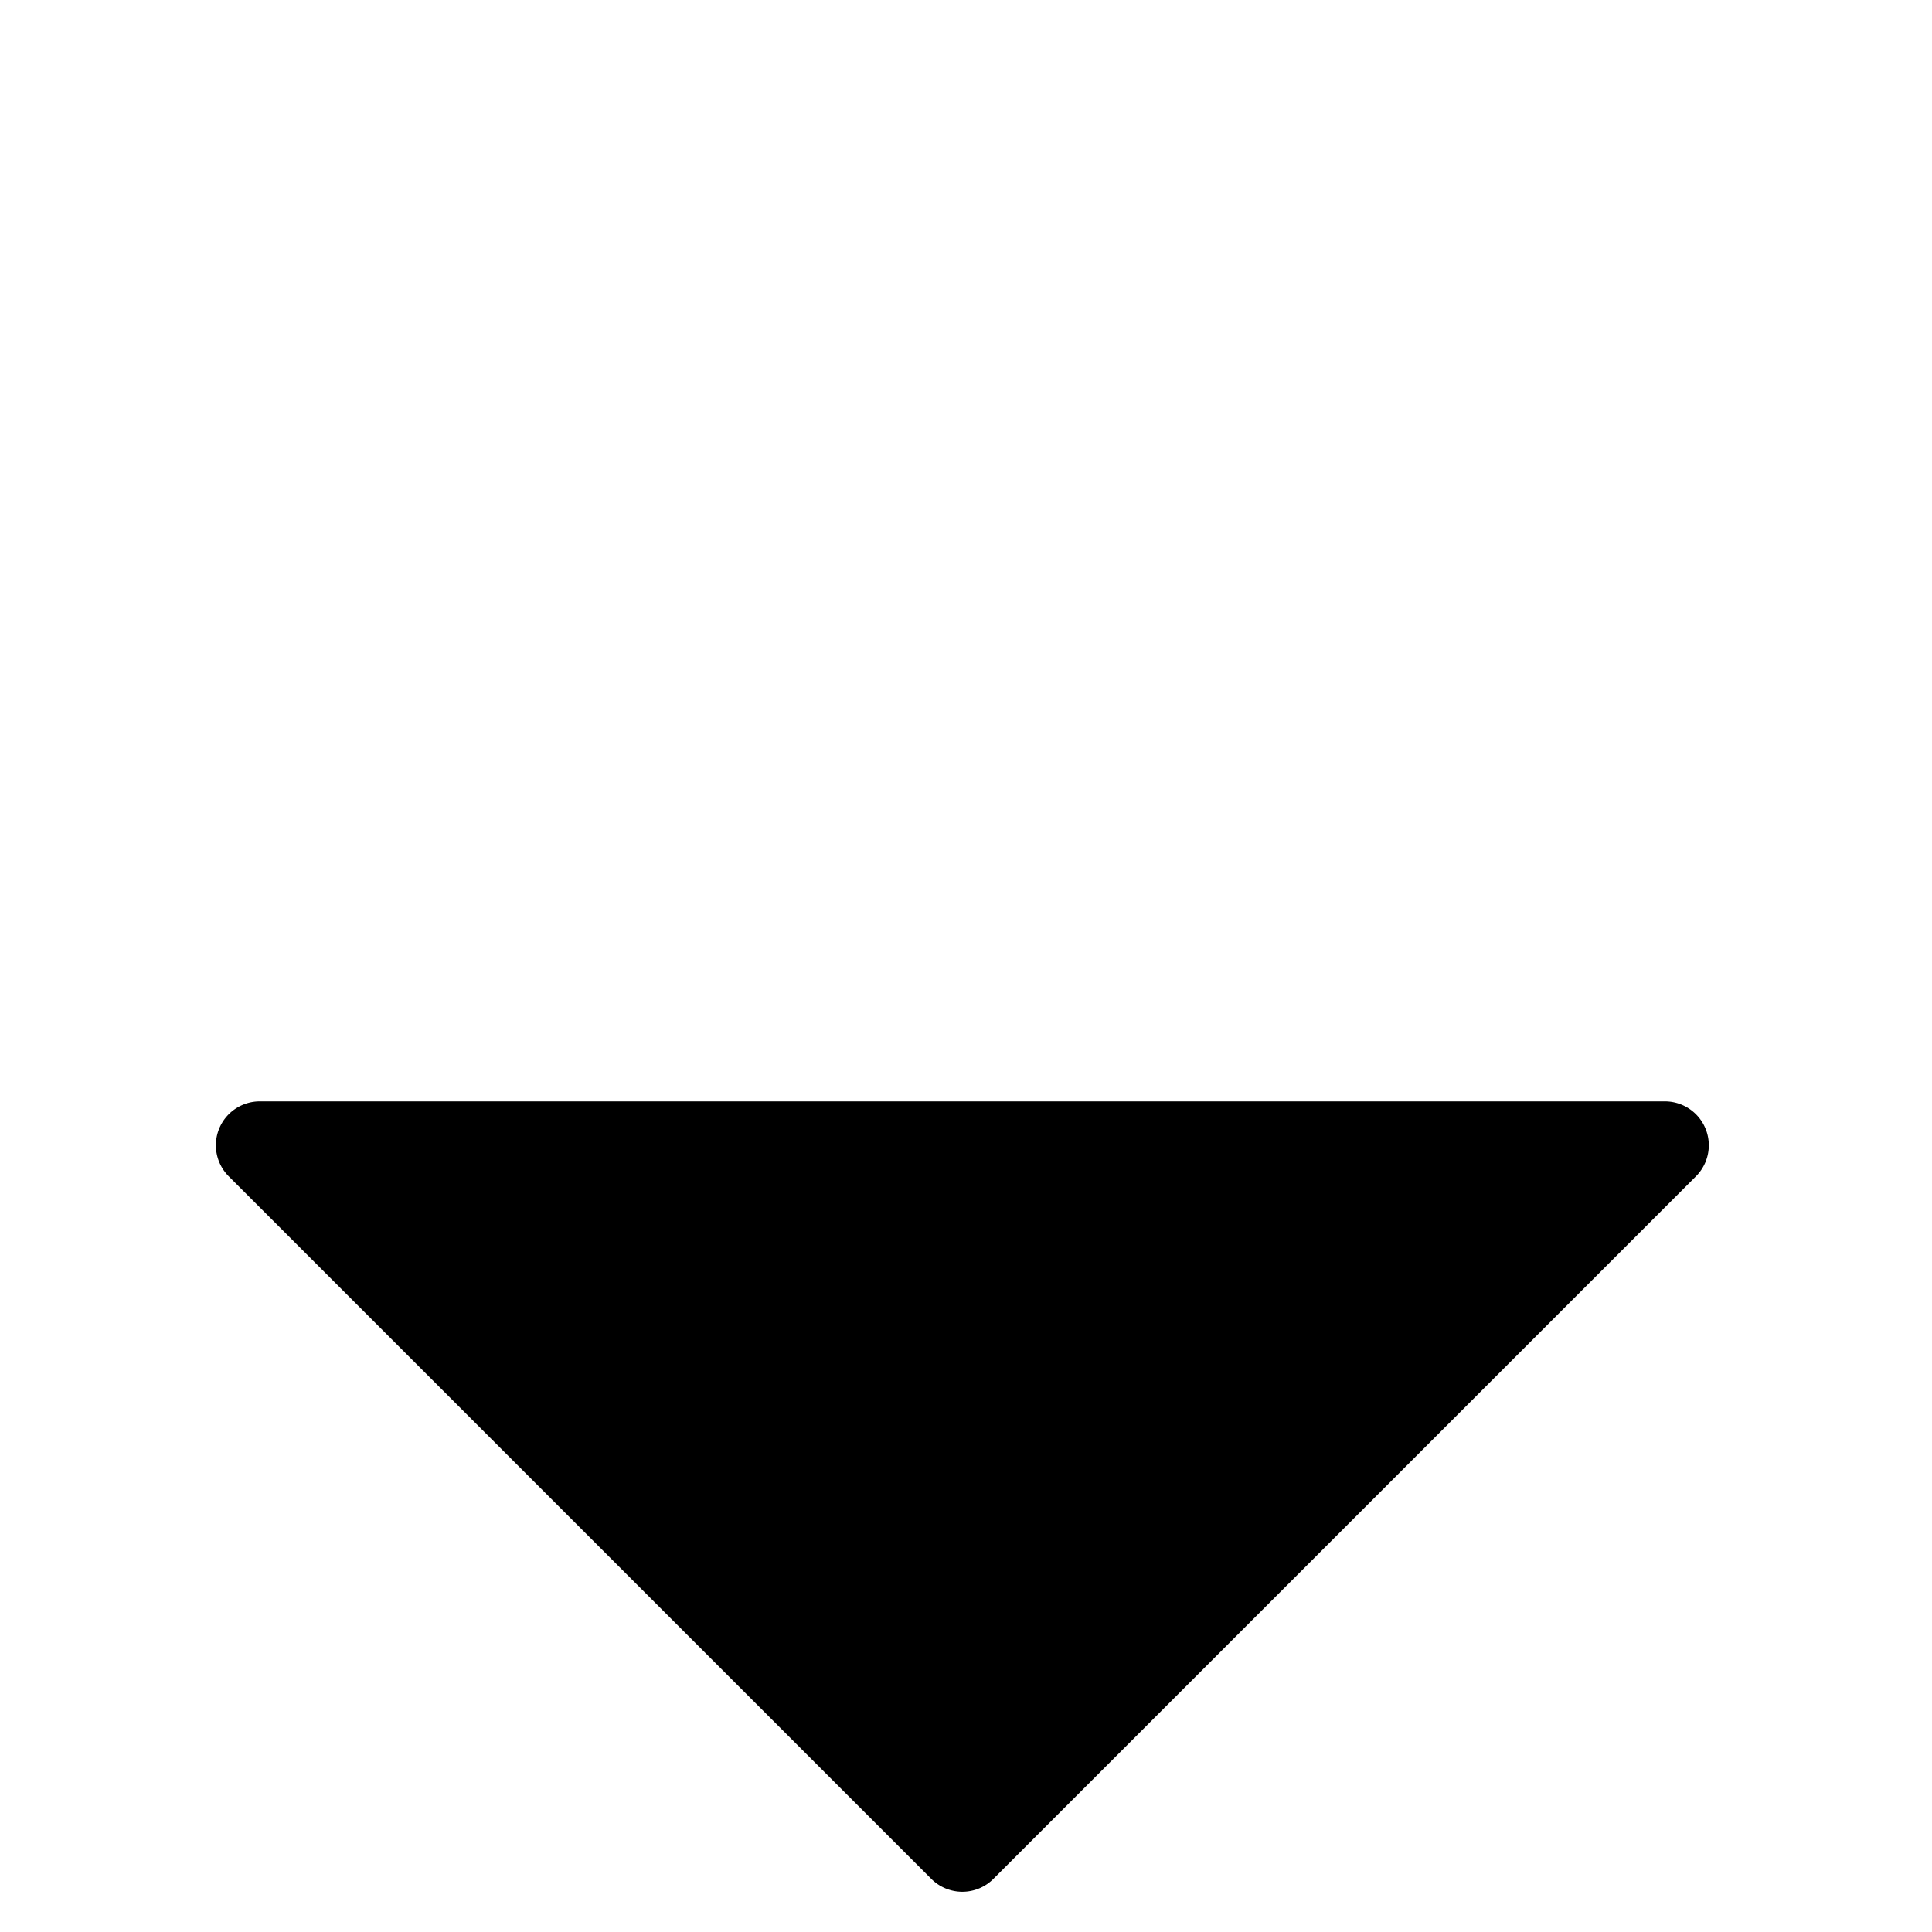 <svg viewBox="0 0 264 264">
    <g transform="translate(-1056 -528)" clip-path="url(#clip-path)">
        <path d="m1283.5 684.5-96 96-96-96Z"/>
        <path d="M1091.5 678.5h192a6 6 0 0 1 4.243 10.243l-96 96a6 6 0 0 1-8.485 0l-96-96a6 6 0 0 1-1.301-6.543 6 6 0 0 1 5.543-3.7Zm177.515 12h-163.029l81.514 81.515Z"/>
    </g>
</svg>
